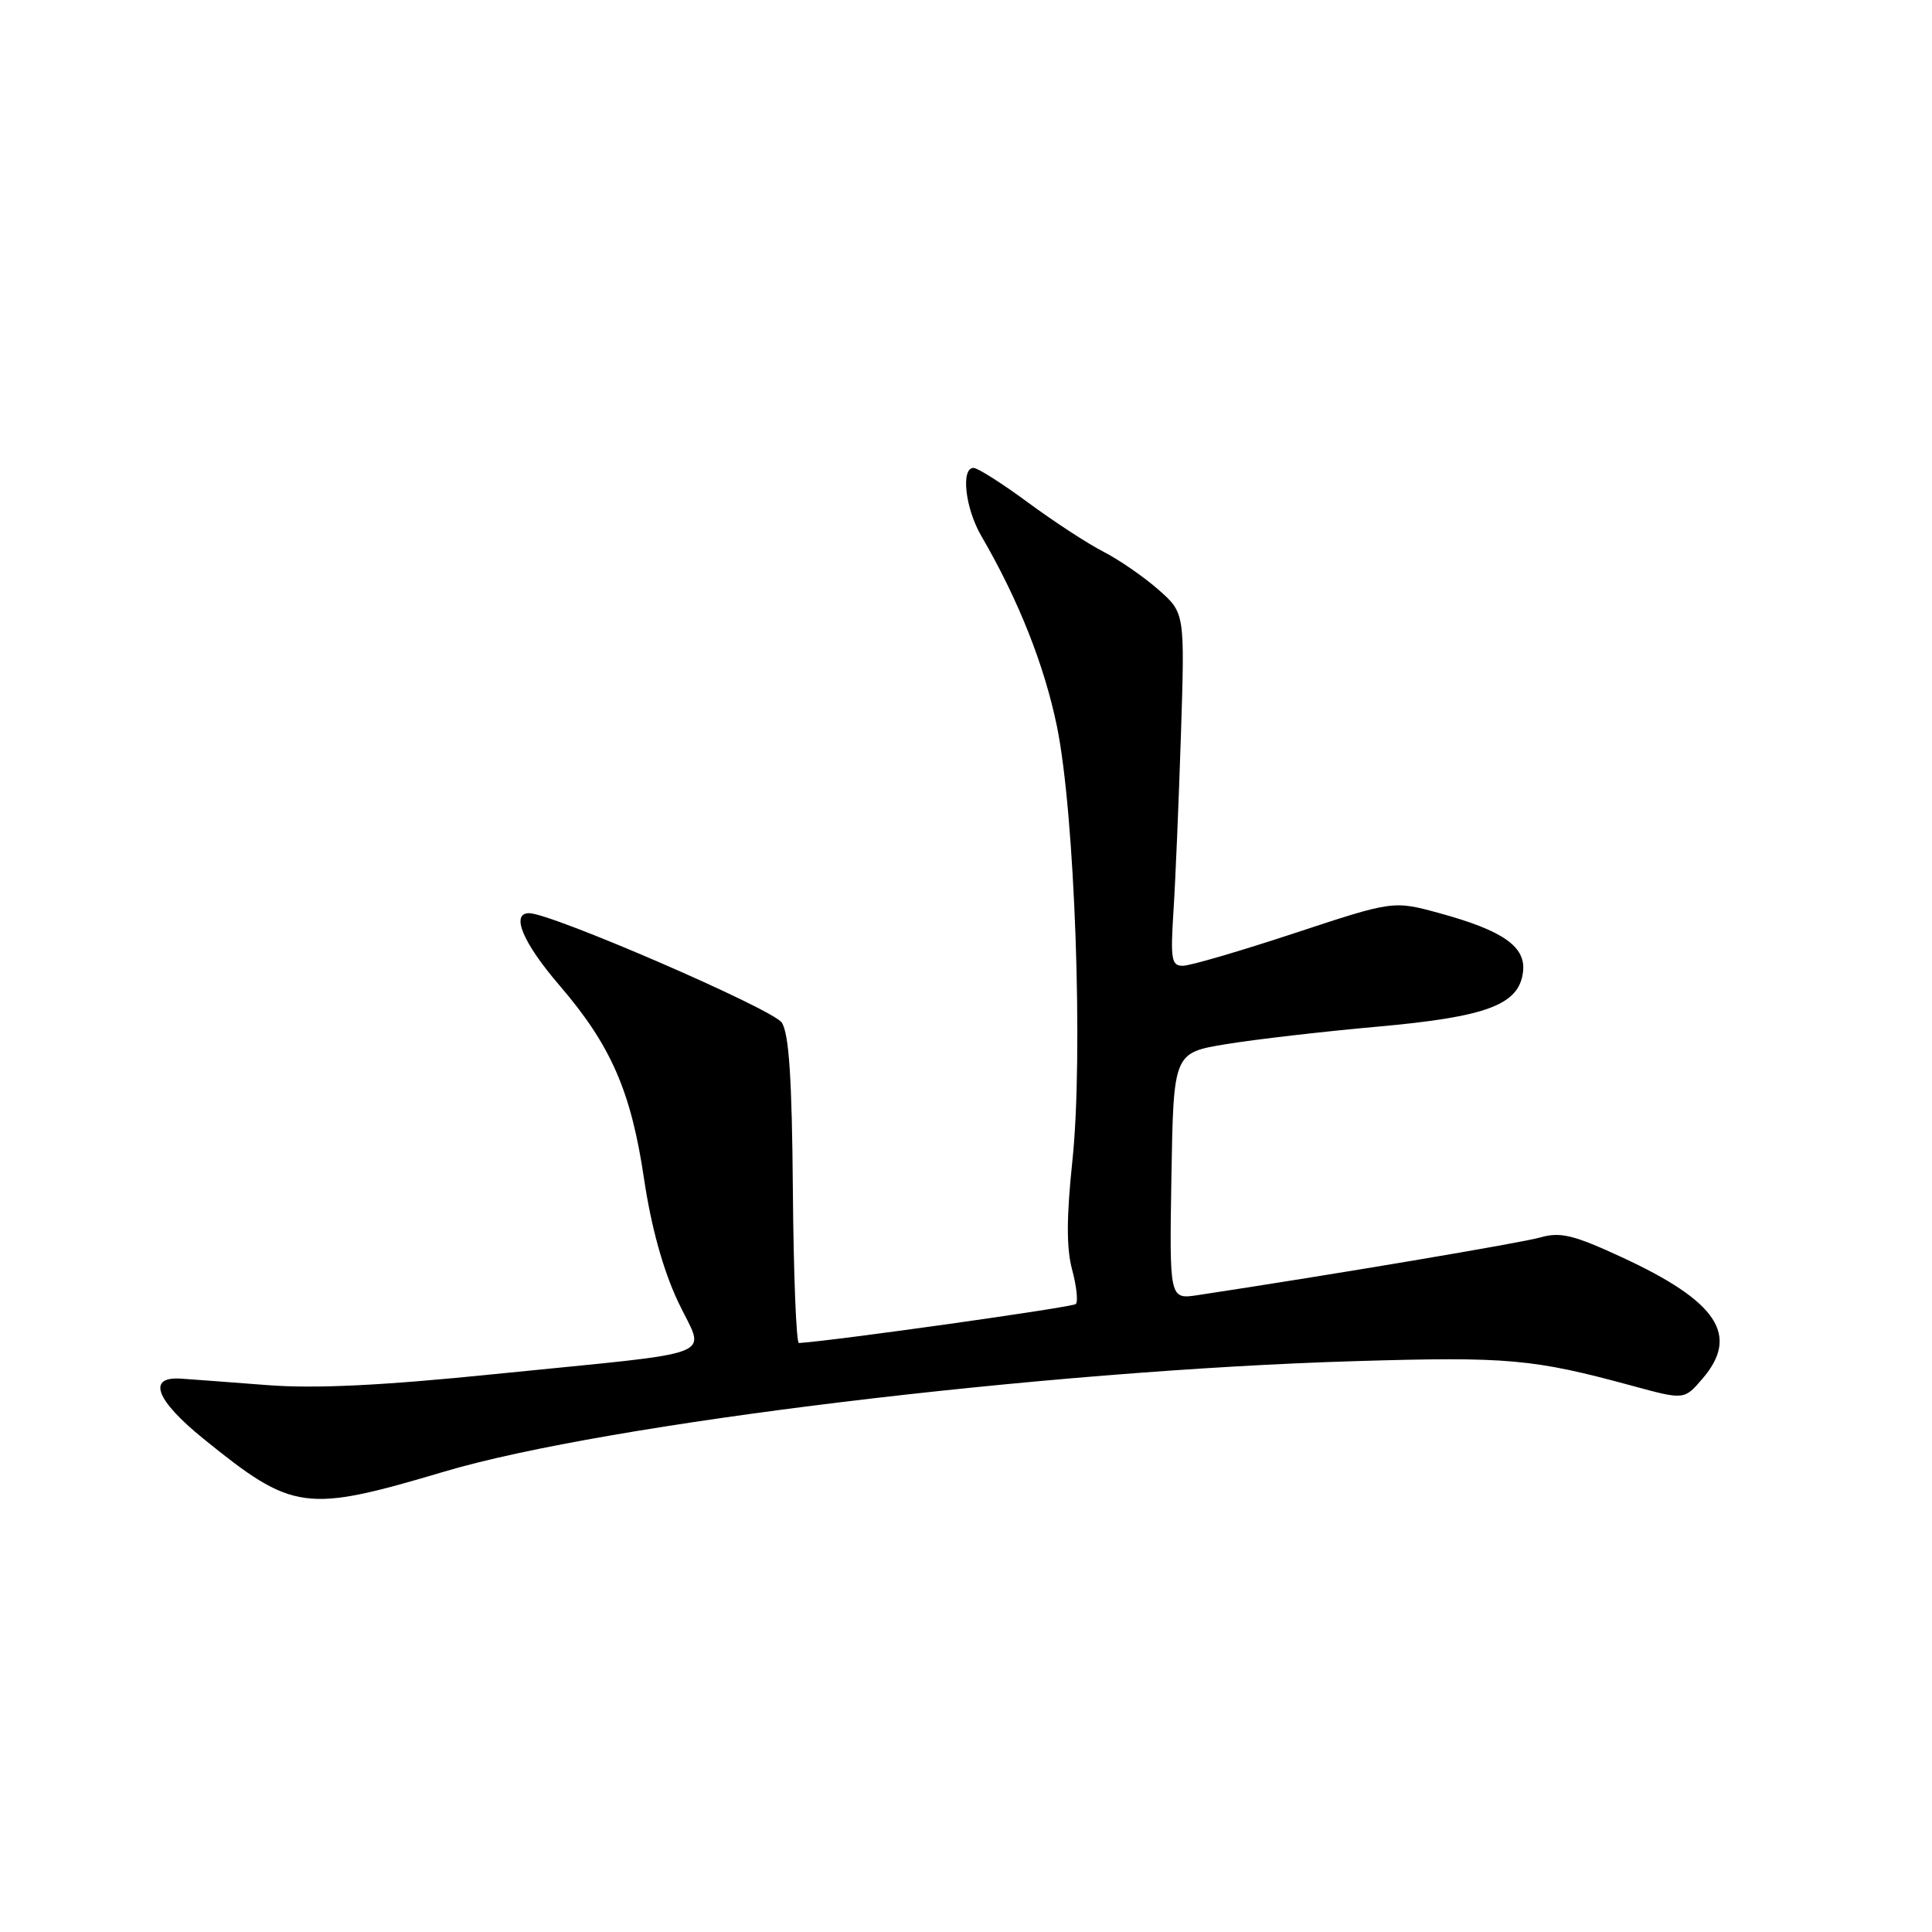 <?xml version="1.0" encoding="UTF-8" standalone="no"?>
<!DOCTYPE svg PUBLIC "-//W3C//DTD SVG 1.1//EN" "http://www.w3.org/Graphics/SVG/1.1/DTD/svg11.dtd" >
<svg xmlns="http://www.w3.org/2000/svg" xmlns:xlink="http://www.w3.org/1999/xlink" version="1.1" viewBox="0 0 256 256">
 <g >
 <path fill="currentColor"
d=" M 58.89 194.99 C 80.26 188.63 138.38 181.59 179.50 180.36 C 199.80 179.75 203.15 180.05 216.33 183.64 C 223.17 185.50 223.17 185.50 225.58 182.69 C 230.55 176.92 227.58 172.45 214.88 166.58 C 208.53 163.64 206.75 163.21 204.13 163.96 C 201.59 164.69 176.66 168.89 158.72 171.61 C 154.95 172.18 154.95 172.18 155.22 155.84 C 155.50 139.50 155.50 139.50 162.50 138.35 C 166.35 137.72 175.35 136.68 182.50 136.04 C 197.05 134.74 201.30 133.14 201.81 128.76 C 202.20 125.43 199.17 123.31 190.74 121.00 C 184.62 119.33 184.62 119.33 171.56 123.64 C 164.38 126.01 157.72 127.96 156.76 127.97 C 155.23 128.00 155.08 127.15 155.49 120.75 C 155.75 116.76 156.19 106.23 156.48 97.35 C 157.00 81.21 157.00 81.21 153.47 78.11 C 151.53 76.41 148.27 74.16 146.22 73.11 C 144.17 72.07 139.69 69.14 136.25 66.61 C 132.81 64.07 129.55 62.00 129.00 62.00 C 127.29 62.00 127.90 67.36 130.03 71.02 C 134.94 79.45 138.38 88.13 140.05 96.25 C 142.43 107.84 143.57 139.98 142.09 153.88 C 141.31 161.29 141.30 165.40 142.06 168.23 C 142.65 170.42 142.87 172.47 142.55 172.79 C 142.12 173.22 110.71 177.64 105.86 177.96 C 105.51 177.98 105.15 168.89 105.06 157.75 C 104.94 142.95 104.55 136.96 103.59 135.50 C 102.41 133.71 73.07 121.00 70.11 121.00 C 67.64 121.00 69.28 124.92 74.11 130.54 C 80.96 138.51 83.62 144.60 85.34 156.21 C 86.28 162.53 87.84 168.20 89.82 172.43 C 93.42 180.12 96.35 178.95 65.50 182.08 C 50.64 183.59 41.87 184.02 35.50 183.54 C 30.55 183.16 25.39 182.77 24.03 182.68 C 19.45 182.35 20.59 185.48 26.93 190.62 C 38.85 200.27 40.39 200.48 58.89 194.99 Z "/>
</g>
</svg>